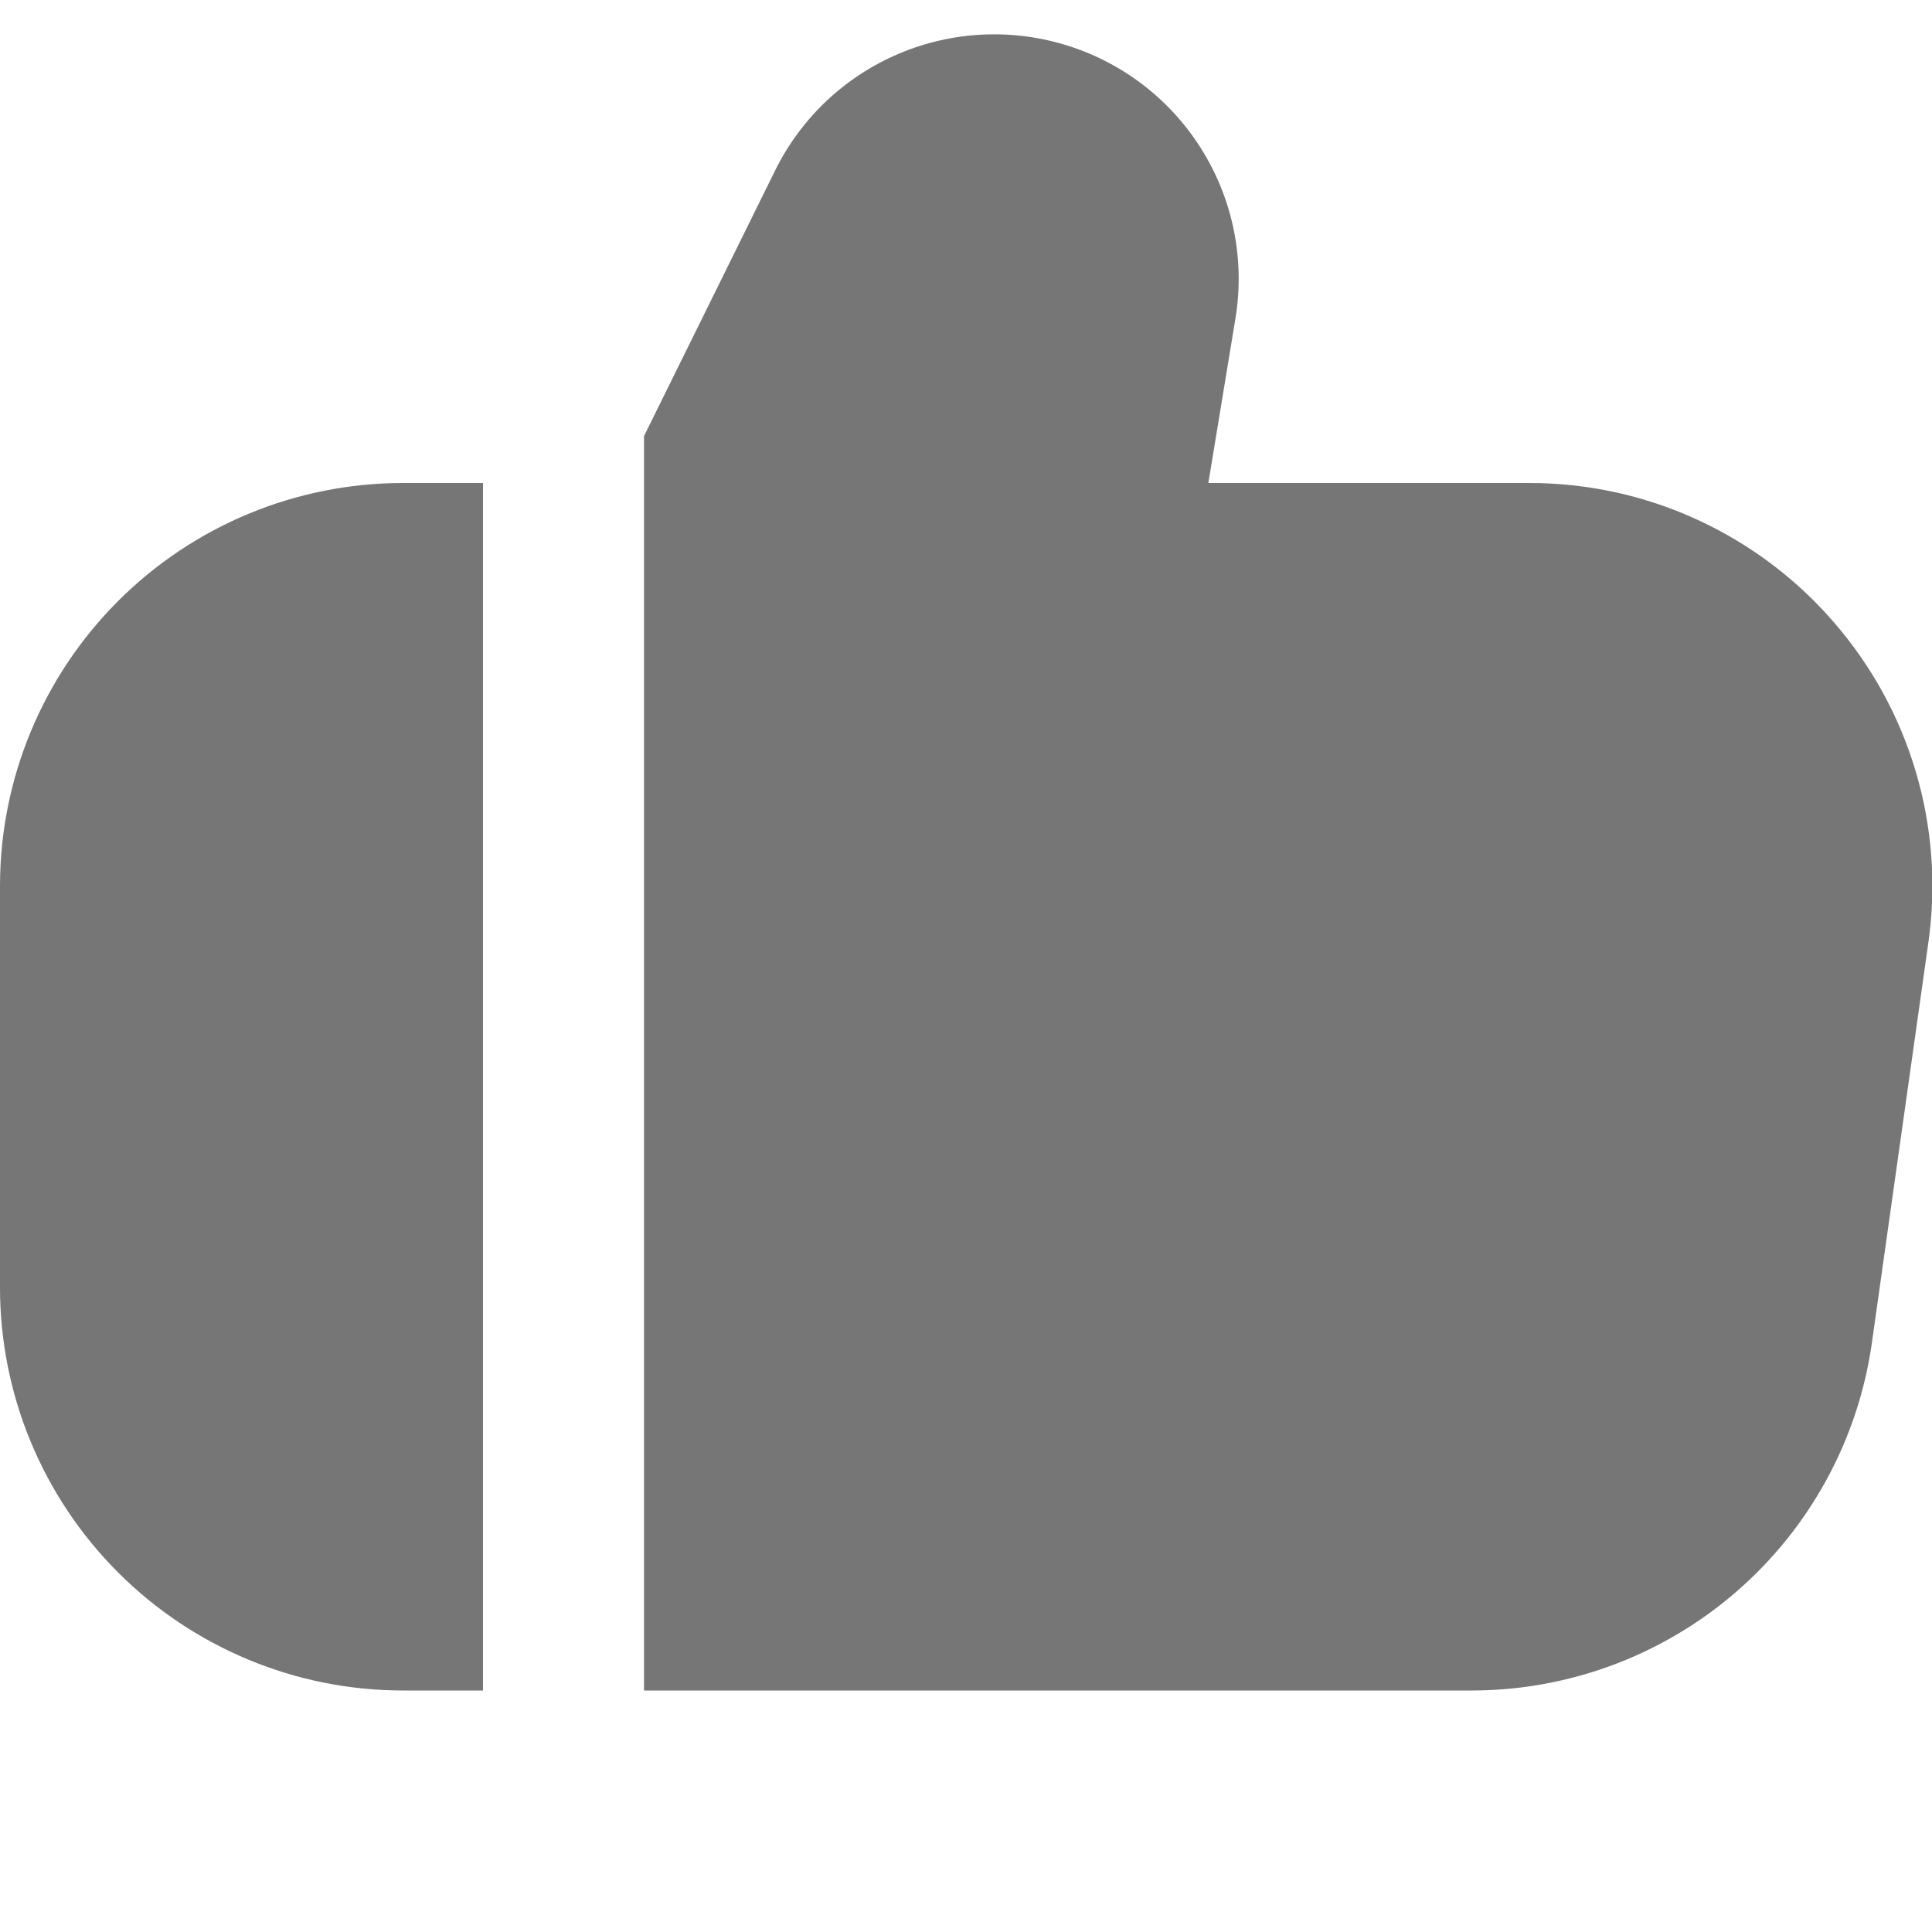 <svg width="18" height="18" viewBox="0 0 18 18" fill="none" xmlns="http://www.w3.org/2000/svg">
<g clip-path="url(#clip0_1435_432)">
<path d="M17.08 5.791C16.728 5.385 16.293 5.061 15.805 4.838C15.317 4.615 14.787 4.5 14.25 4.5H11.258L11.51 2.969C11.599 2.43 11.492 1.877 11.207 1.411C10.922 0.944 10.48 0.596 9.959 0.429C9.439 0.262 8.876 0.287 8.373 0.501C7.87 0.714 7.461 1.101 7.22 1.592L6 4.063V15.75H13.725C14.628 15.746 15.499 15.419 16.18 14.827C16.862 14.235 17.308 13.418 17.438 12.525L17.967 8.775C18.042 8.243 18.001 7.701 17.848 7.186C17.695 6.671 17.433 6.196 17.08 5.791Z" fill="#767676"/>
<path d="M0 8.25V12C0.001 12.994 0.397 13.947 1.1 14.65C1.803 15.353 2.756 15.749 3.75 15.75H4.5V4.5H3.75C2.756 4.501 1.803 4.897 1.1 5.6C0.397 6.303 0.001 7.256 0 8.25Z" fill="#767676"/>
</g>
<defs>
<clipPath id="clip0_1435_432">
<rect width="18" height="18" fill="white"/>
</clipPath>
</defs>
</svg>
